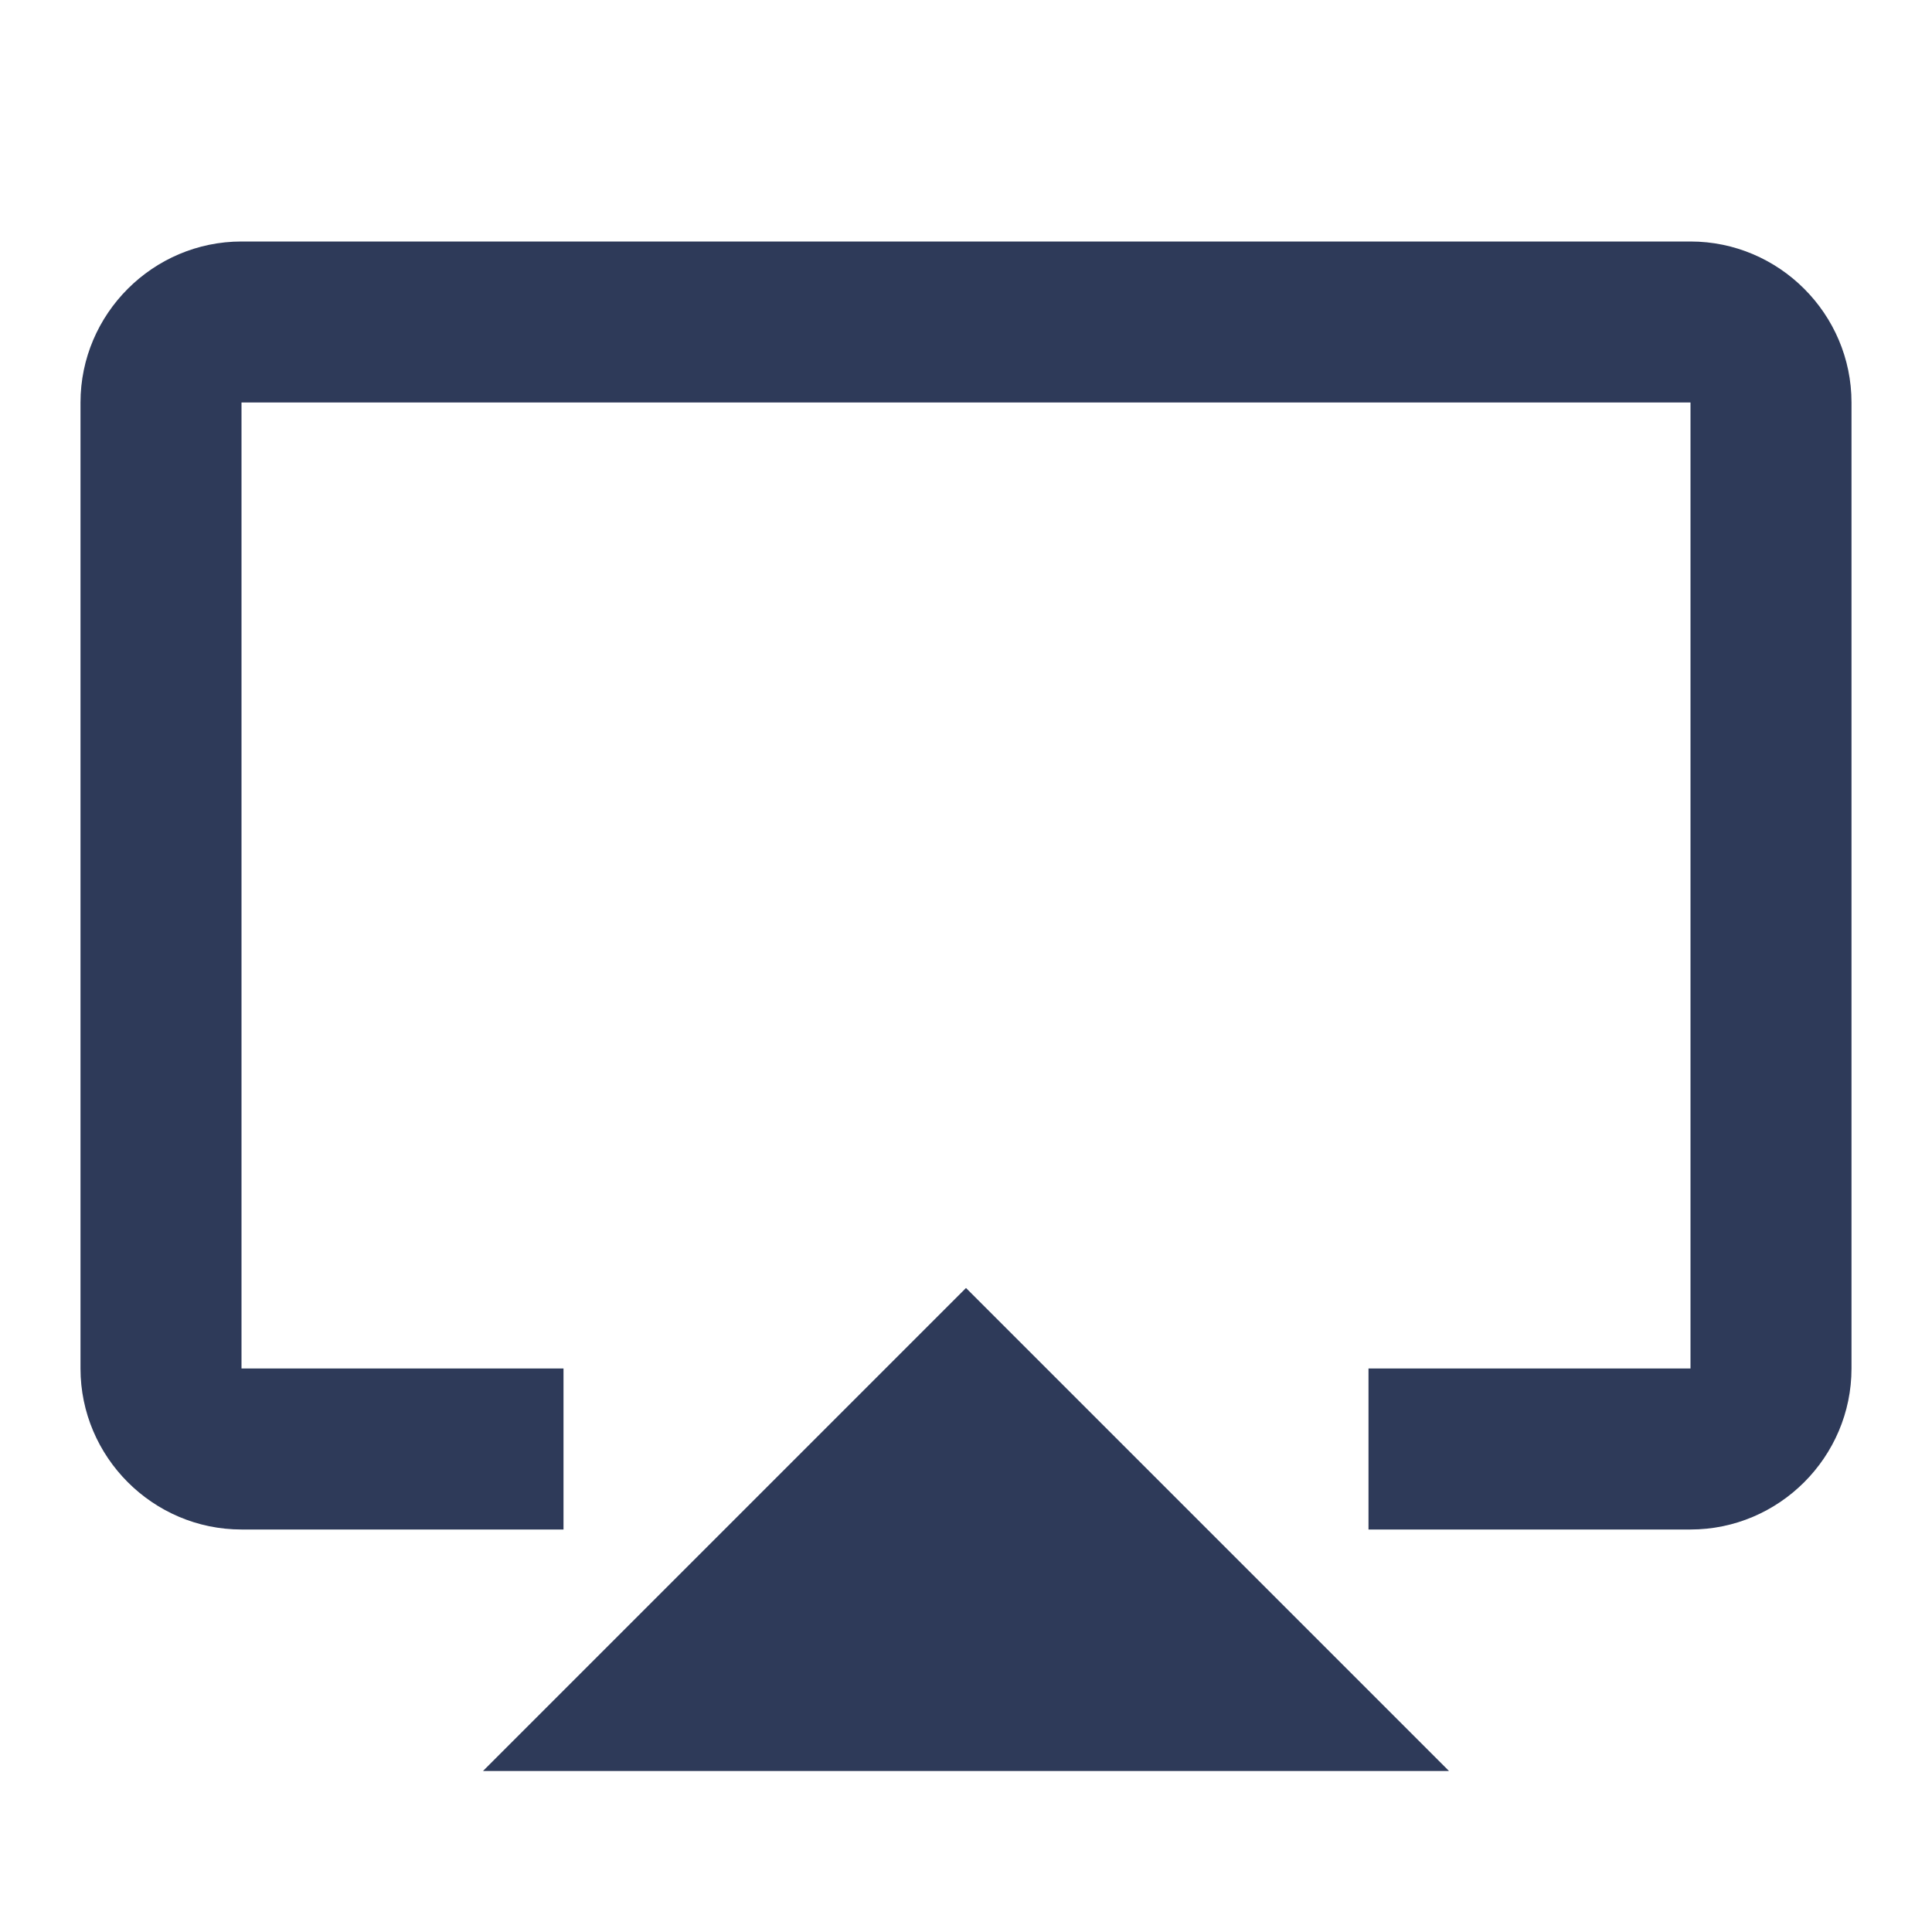 <svg width="24" height="24" viewBox="0 0 24 24" fill="none" xmlns="http://www.w3.org/2000/svg">
<path fill-rule="evenodd" clip-rule="evenodd" d="M3 3H21C22.1 3 23 3.9 23 5V17C23 18.1 22.1 19 21 19H17V17H21V5H3V17H7V19H3C1.9 19 1 18.1 1 17V5C1 3.9 1.9 3 3 3ZM12 16L18 22H6L12 16Z" fill="#2E3A59"/>
</svg>
